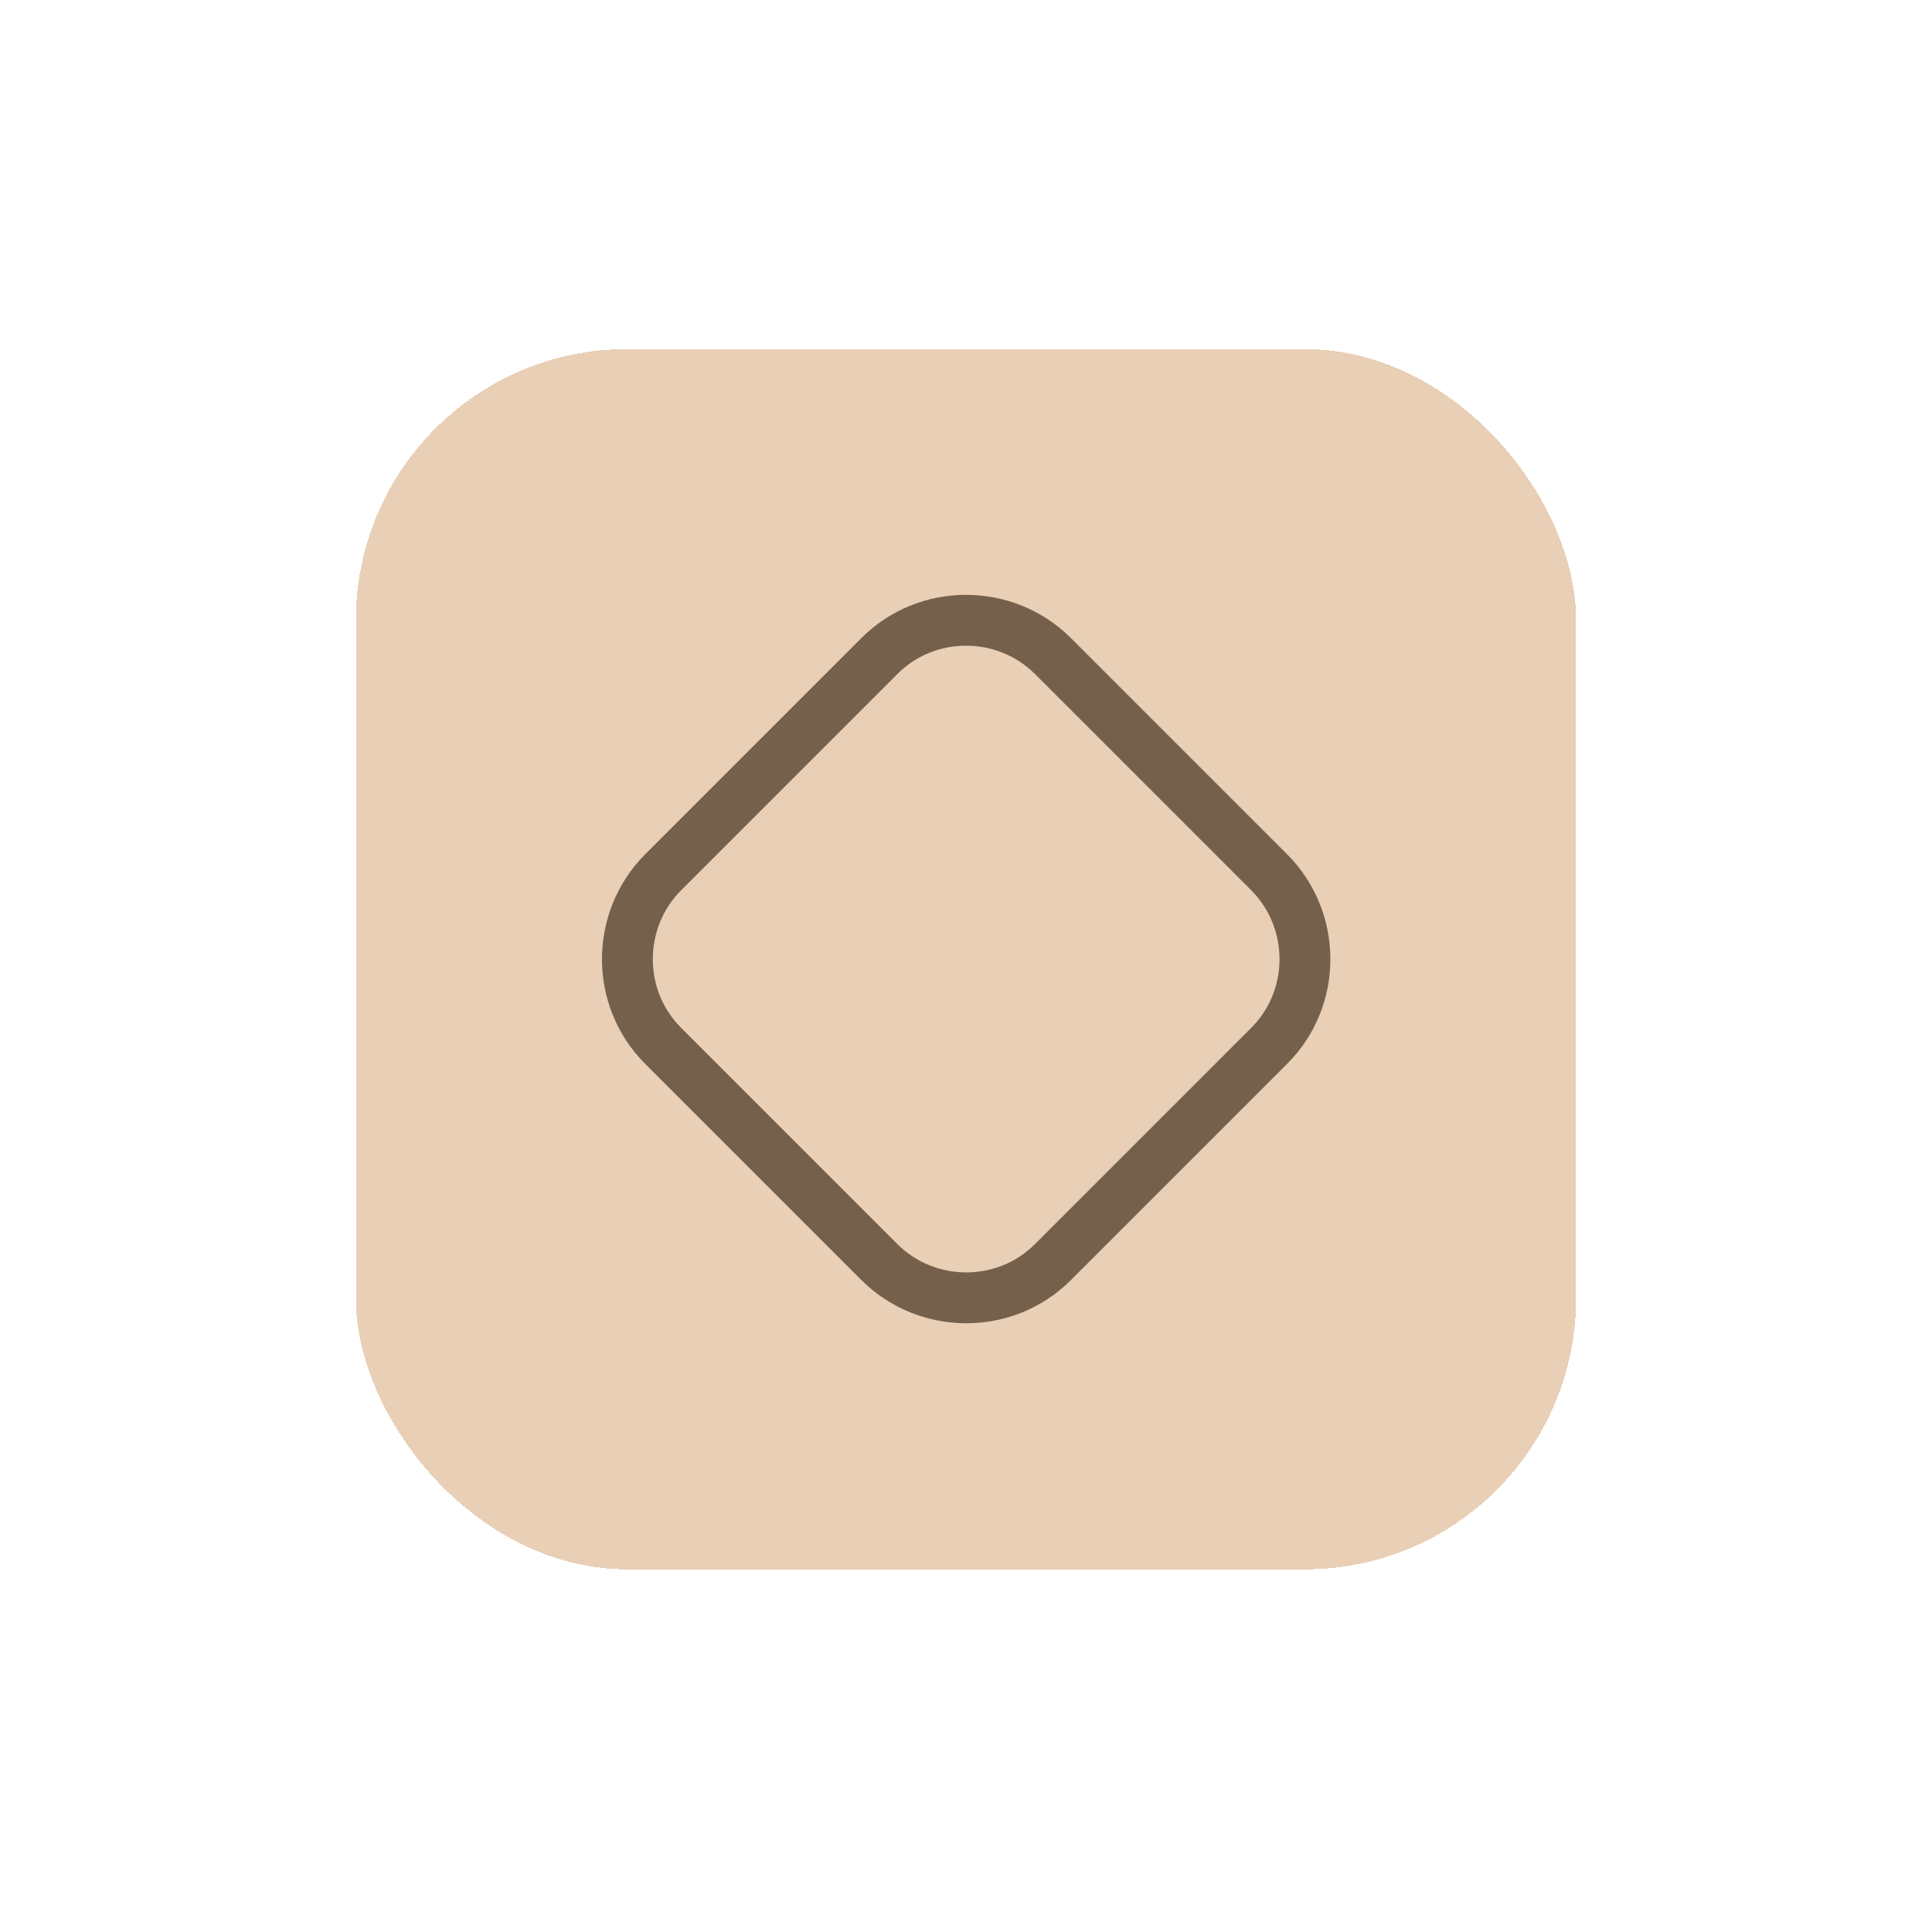 <svg width="57" height="57" viewBox="0 0 57 57" fill="none" xmlns="http://www.w3.org/2000/svg">
<g filter="url(#filter0_d_164_250)">
<rect x="10.5" y="10.3" width="36" height="36" rx="8" fill="#E8CFB5" shape-rendering="crispEdges"/>
<path d="M37.45 30.85L31.06 37.24C29.66 38.64 27.36 38.64 25.95 37.24L19.56 30.85C18.16 29.45 18.16 27.15 19.56 25.74L25.95 19.35C27.35 17.95 29.65 17.95 31.06 19.35L37.45 25.74C38.85 27.15 38.85 29.45 37.45 30.85Z" stroke="#74604B" stroke-width="1.5" stroke-linecap="round" stroke-linejoin="round"/>
</g>
<defs>
<filter id="filter0_d_164_250" x="0.5" y="0.3" width="56" height="56" filterUnits="userSpaceOnUse" color-interpolation-filters="sRGB">
<feFlood flood-opacity="0" result="BackgroundImageFix"/>
<feColorMatrix in="SourceAlpha" type="matrix" values="0 0 0 0 0 0 0 0 0 0 0 0 0 0 0 0 0 0 127 0" result="hardAlpha"/>
<feOffset/>
<feGaussianBlur stdDeviation="5"/>
<feComposite in2="hardAlpha" operator="out"/>
<feColorMatrix type="matrix" values="0 0 0 0 0.91 0 0 0 0 0.812 0 0 0 0 0.71 0 0 0 0.7 0"/>
<feBlend mode="normal" in2="BackgroundImageFix" result="effect1_dropShadow_164_250"/>
<feBlend mode="normal" in="SourceGraphic" in2="effect1_dropShadow_164_250" result="shape"/>
</filter>
</defs>
</svg>
